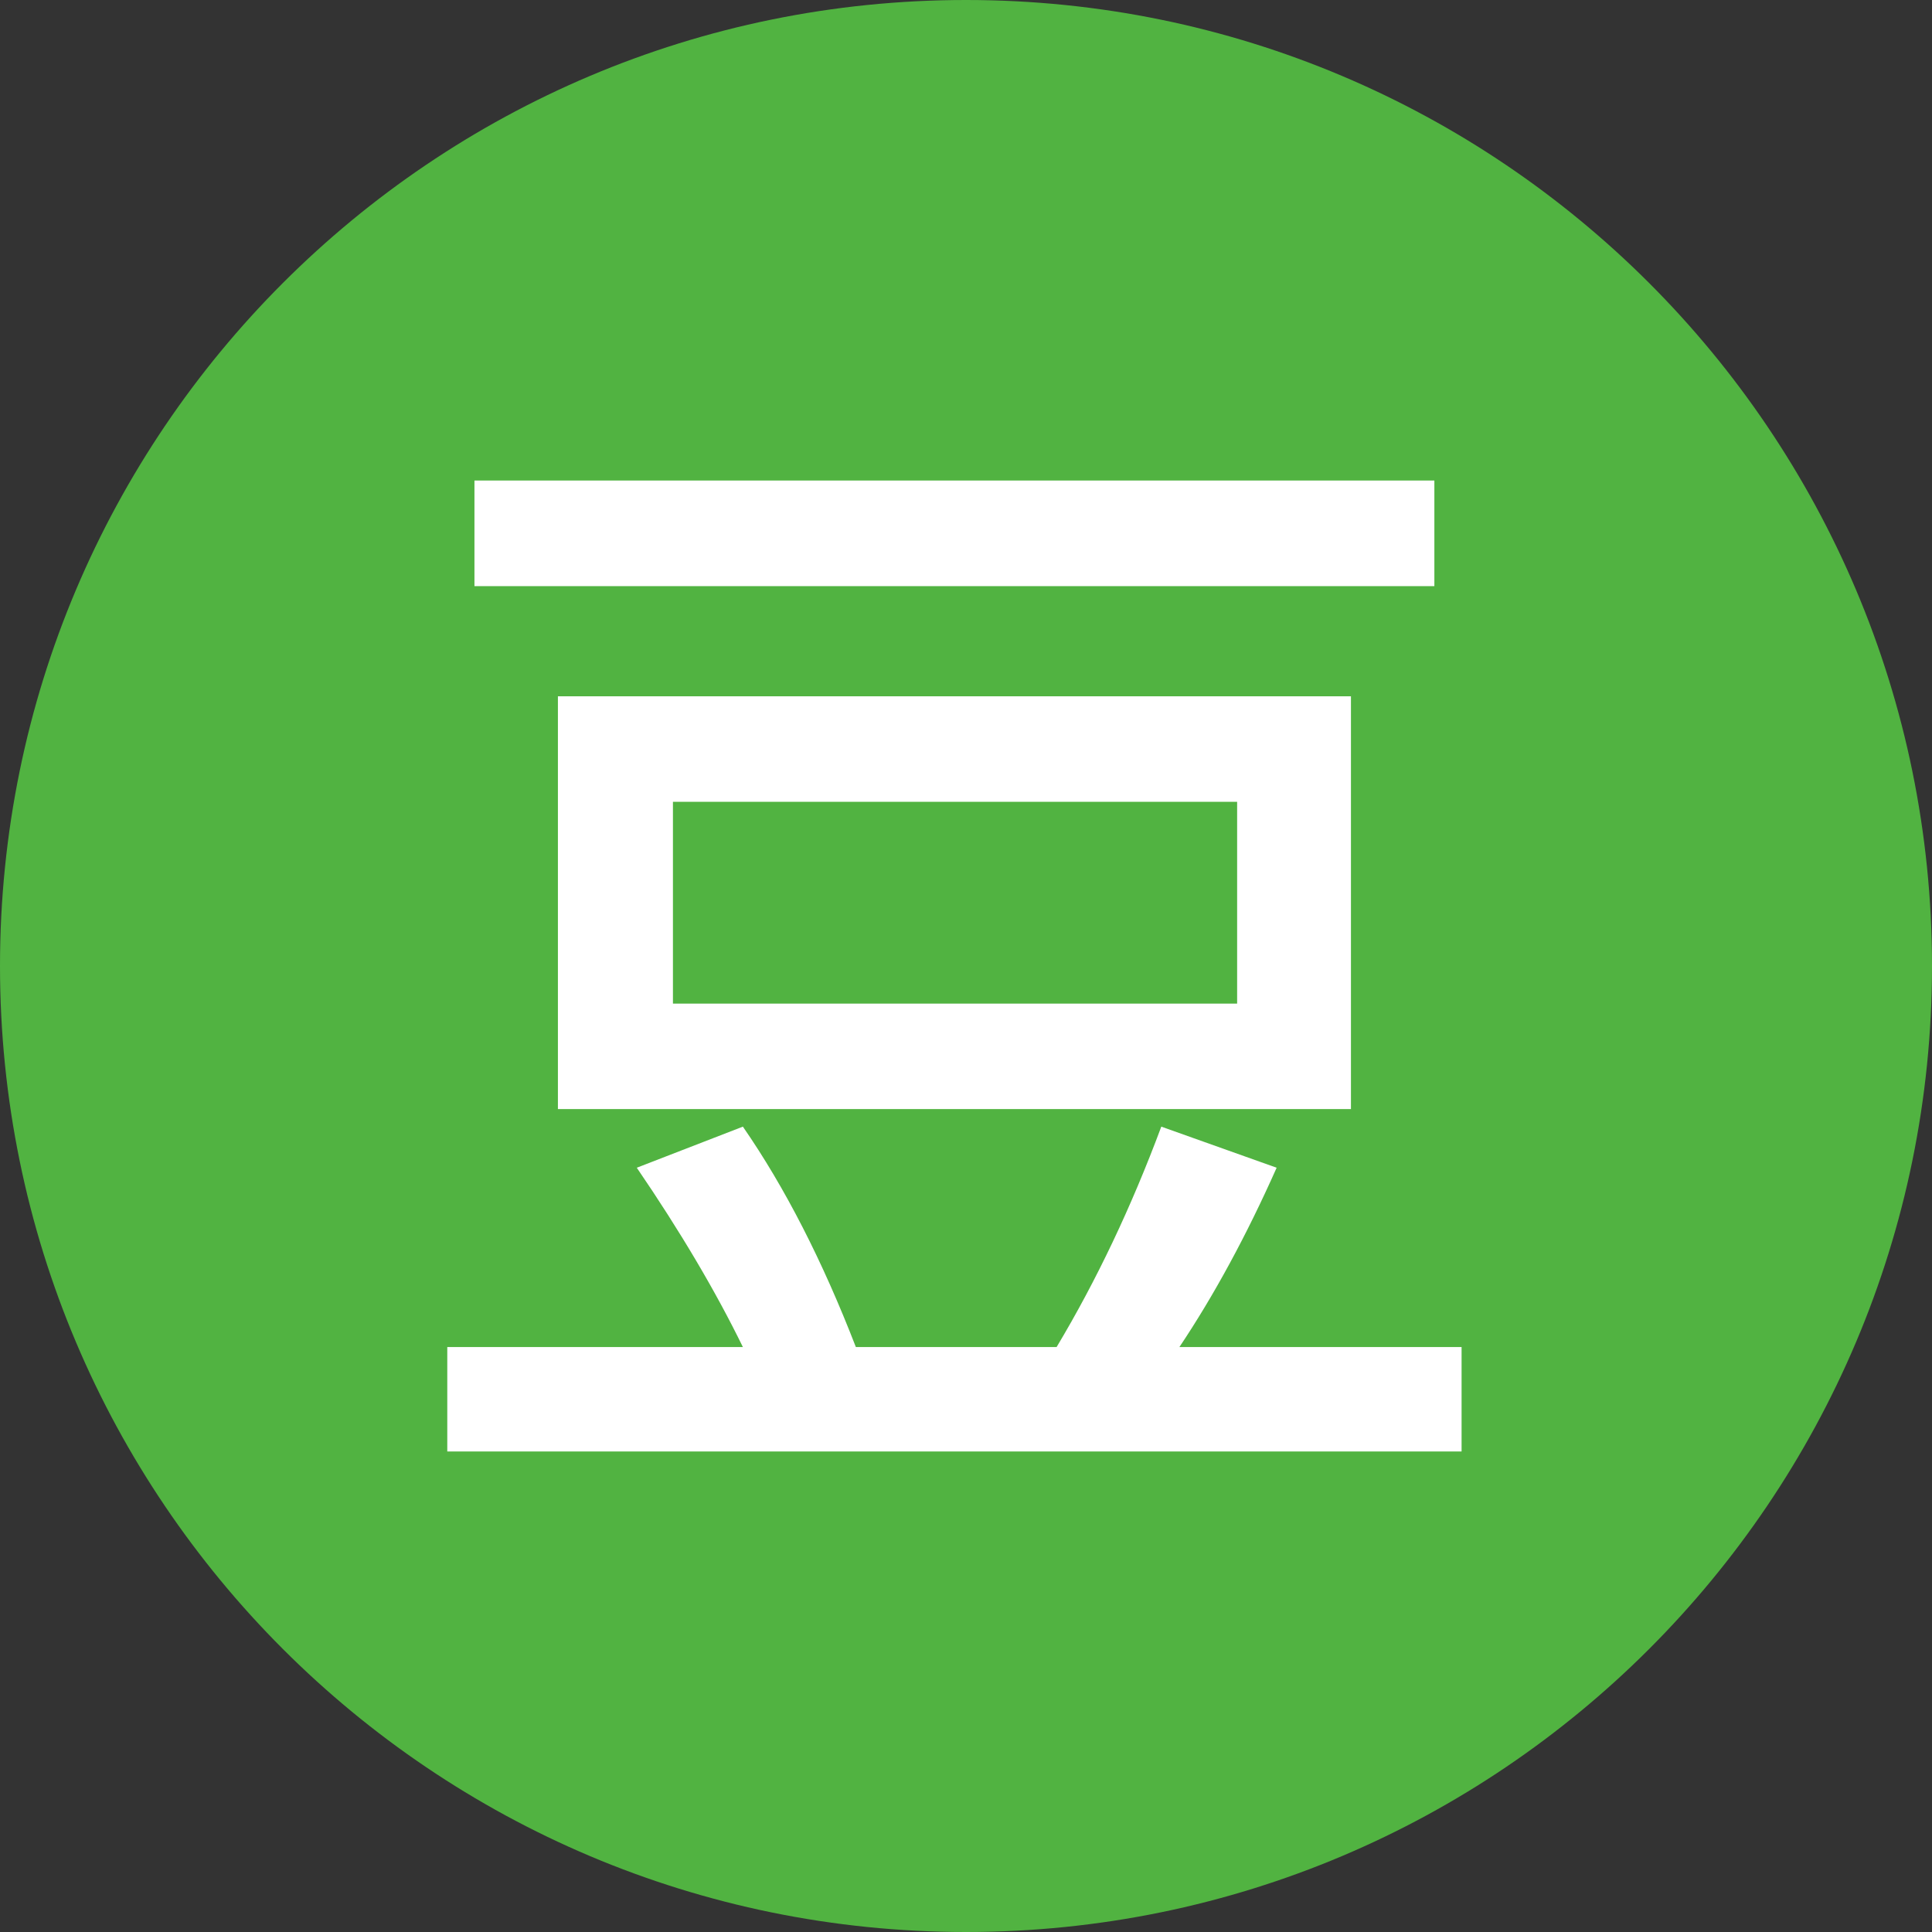 <?xml version="1.0" encoding="utf-8"?>
<!-- Generator: Adobe Illustrator 16.0.0, SVG Export Plug-In . SVG Version: 6.00 Build 0)  -->
<!DOCTYPE svg PUBLIC "-//W3C//DTD SVG 1.1//EN" "http://www.w3.org/Graphics/SVG/1.1/DTD/svg11.dtd">
<svg version="1.1" id="图层_1" xmlns="http://www.w3.org/2000/svg" xmlns:xlink="http://www.w3.org/1999/xlink" x="0px" y="0px"
	 width="80px" height="80px" viewBox="0 0 80 80" style="enable-background:new 0 0 80 80;" xml:space="preserve">
<rect x="0" y="0" width="80" height="80" fill="#333333" stroke="none"/>
<style type="text/css">
<![CDATA[
	.st0{fill:#51B341;}
	.st1{fill:#FFFFFF;}
]]>
</style>
<g>
	<path class="st0" d="M80,40c0,22.091-17.909,40-40,40S0,62.091,0,40C0,17.909,17.909,0,40,0S80,17.909,80,40"/>
	<path class="st1" d="M19.646,19.897h39.748v4.373H19.646V19.897z M55.94,45.925V28.831H23.102v17.094H55.94z M27.865,33.201h23.362
		v8.357H27.865V33.201z M48.837,55.778c1.429-2.136,2.776-4.614,4.026-7.425l-4.776-1.701c-1.242,3.332-2.689,6.379-4.335,9.126
		h-8.313c-1.379-3.56-2.933-6.605-4.678-9.126l-4.393,1.701c1.812,2.654,3.271,5.126,4.393,7.425H18.521v4.325h42v-4.325H48.837z"/>
</g>
</svg>
